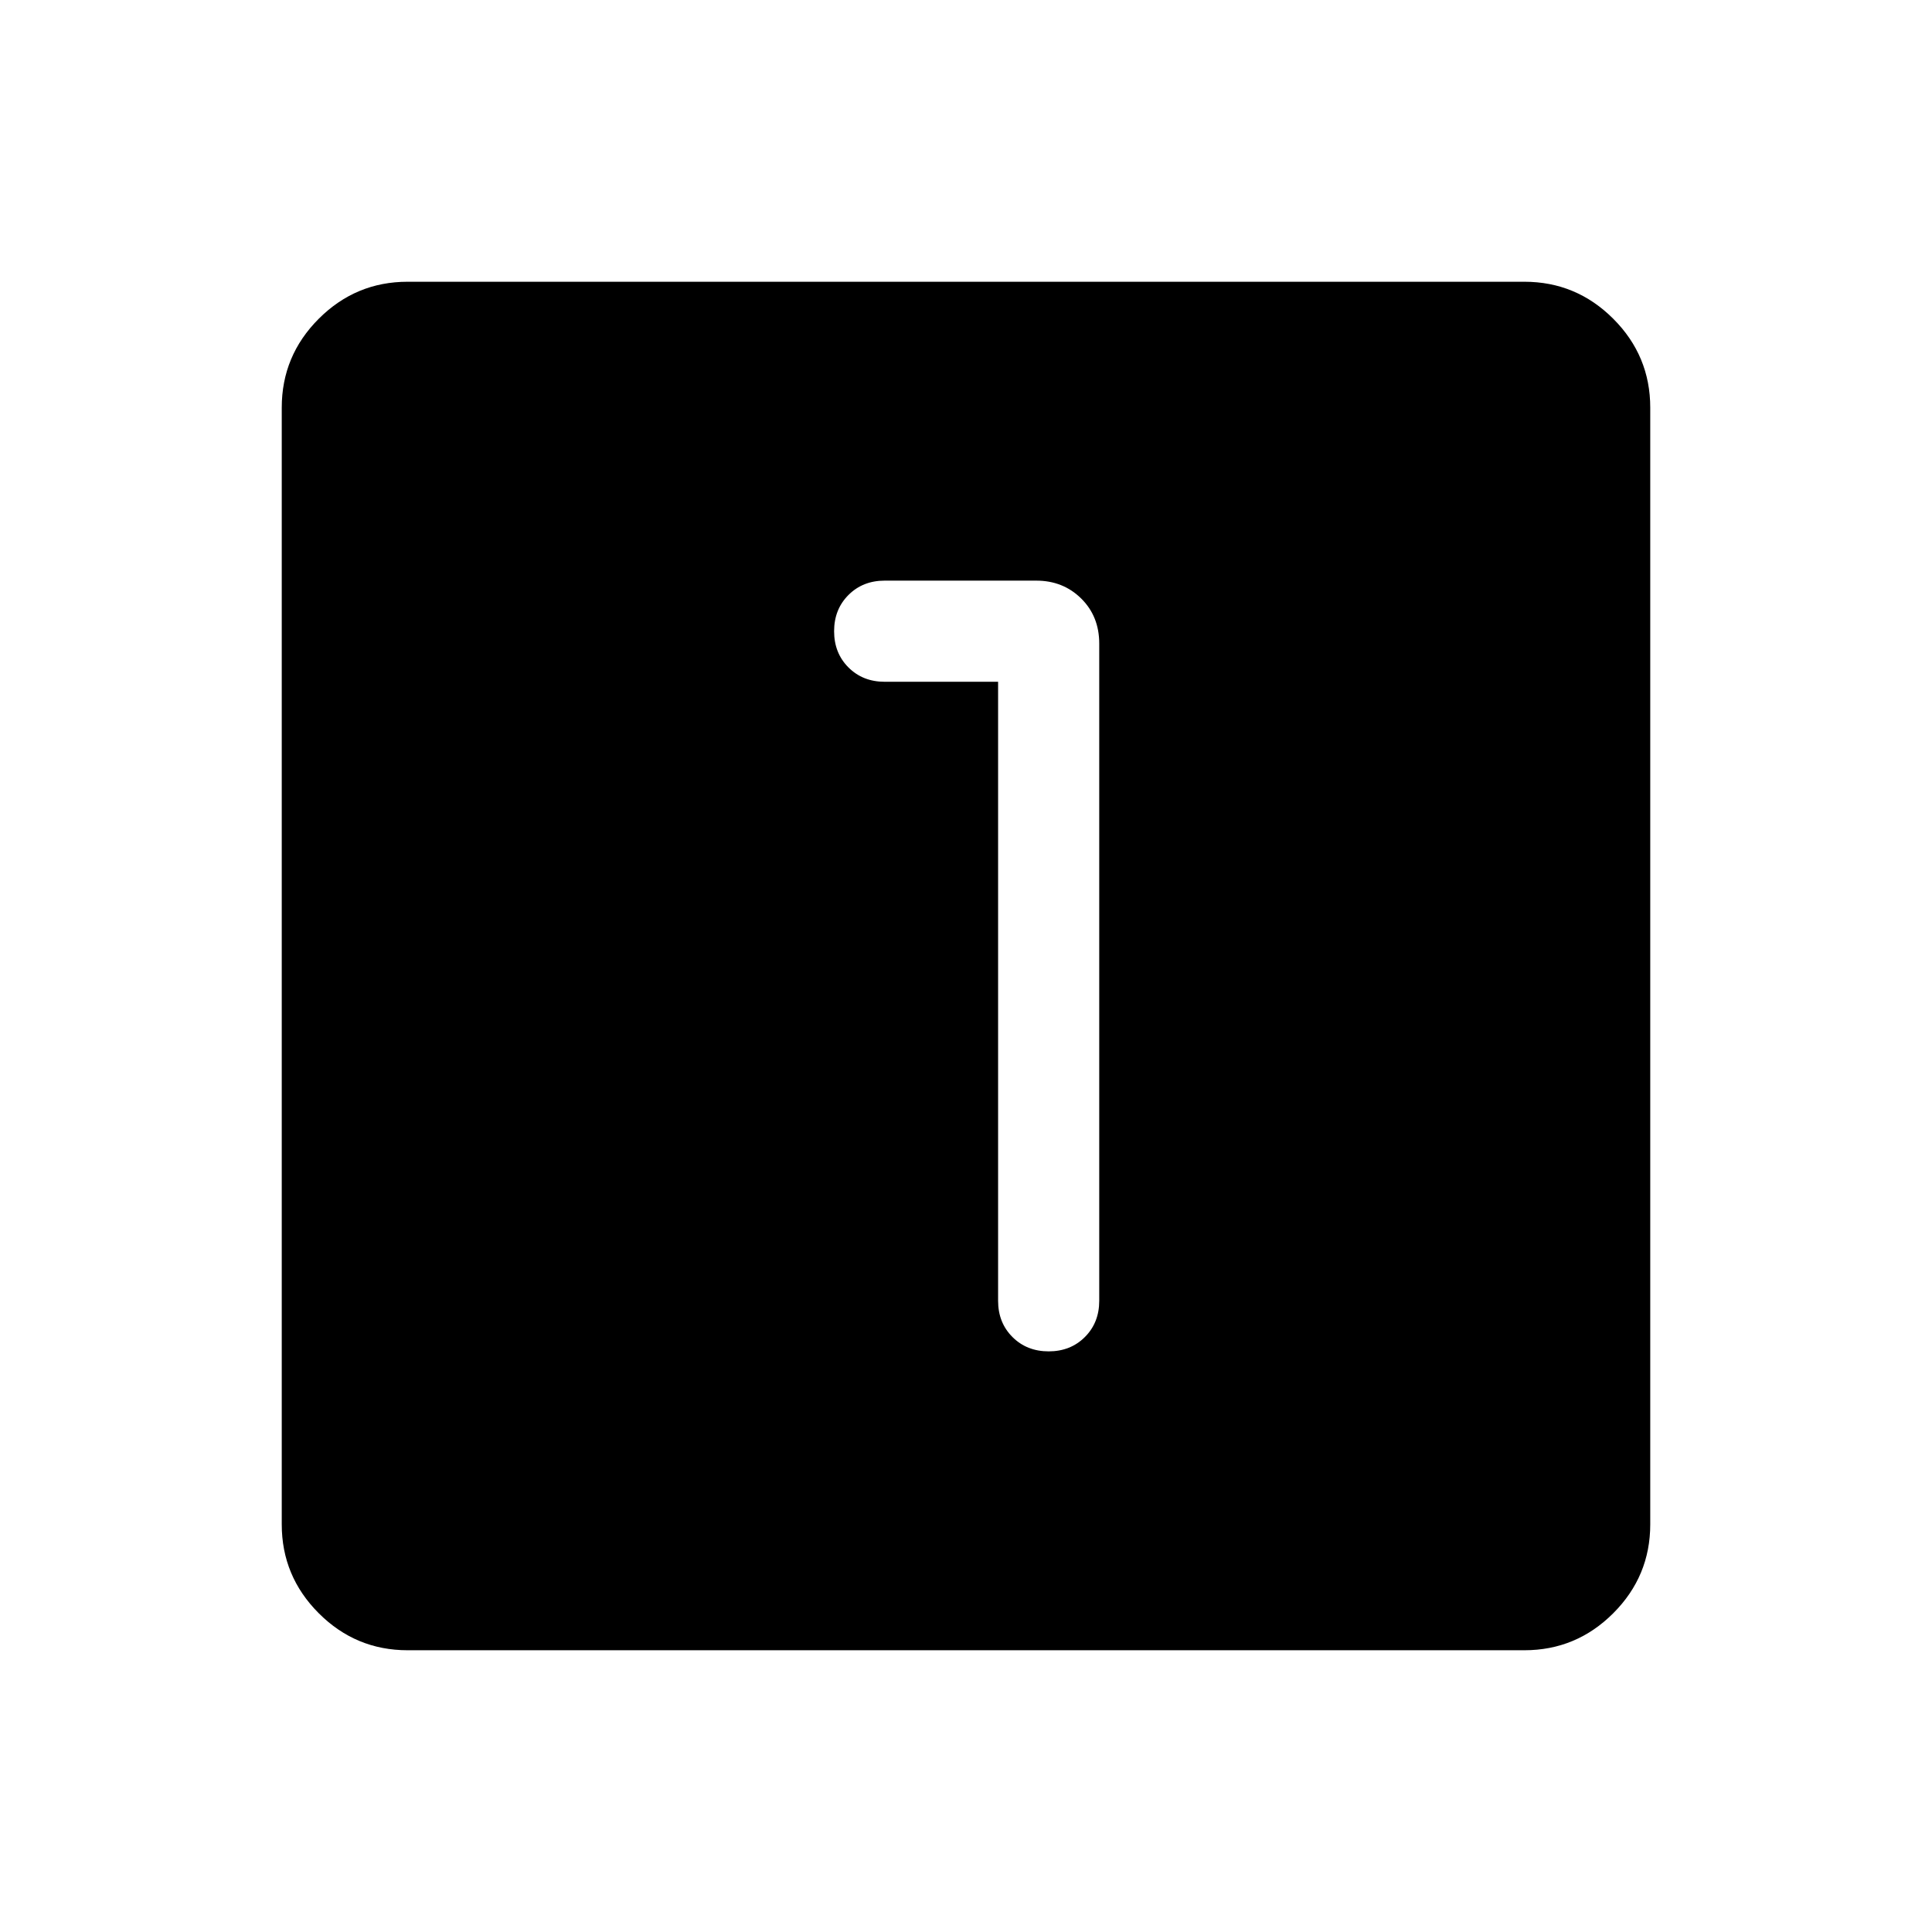 <svg xmlns="http://www.w3.org/2000/svg" height="40" viewBox="0 -960 960 960" width="40"><path d="M495.949-621.232v307.591q0 10.865 7.133 17.996 7.132 7.131 17.999 7.131 10.867 0 17.995-7.131t7.128-17.996v-326.564q0-13.557-8.987-22.419t-22.294-8.862H439.59q-10.865 0-17.997 7.132-7.131 7.133-7.131 18t7.131 17.995q7.132 7.127 17.997 7.127h56.359ZM202.565-140.001q-25.788 0-44.176-18.388t-18.388-44.176v-554.87q0-25.788 18.388-44.176t44.176-18.388h554.87q25.788 0 44.176 18.388t18.388 44.176v554.87q0 25.788-18.388 44.176t-44.176 18.388h-554.87Z"/></svg>